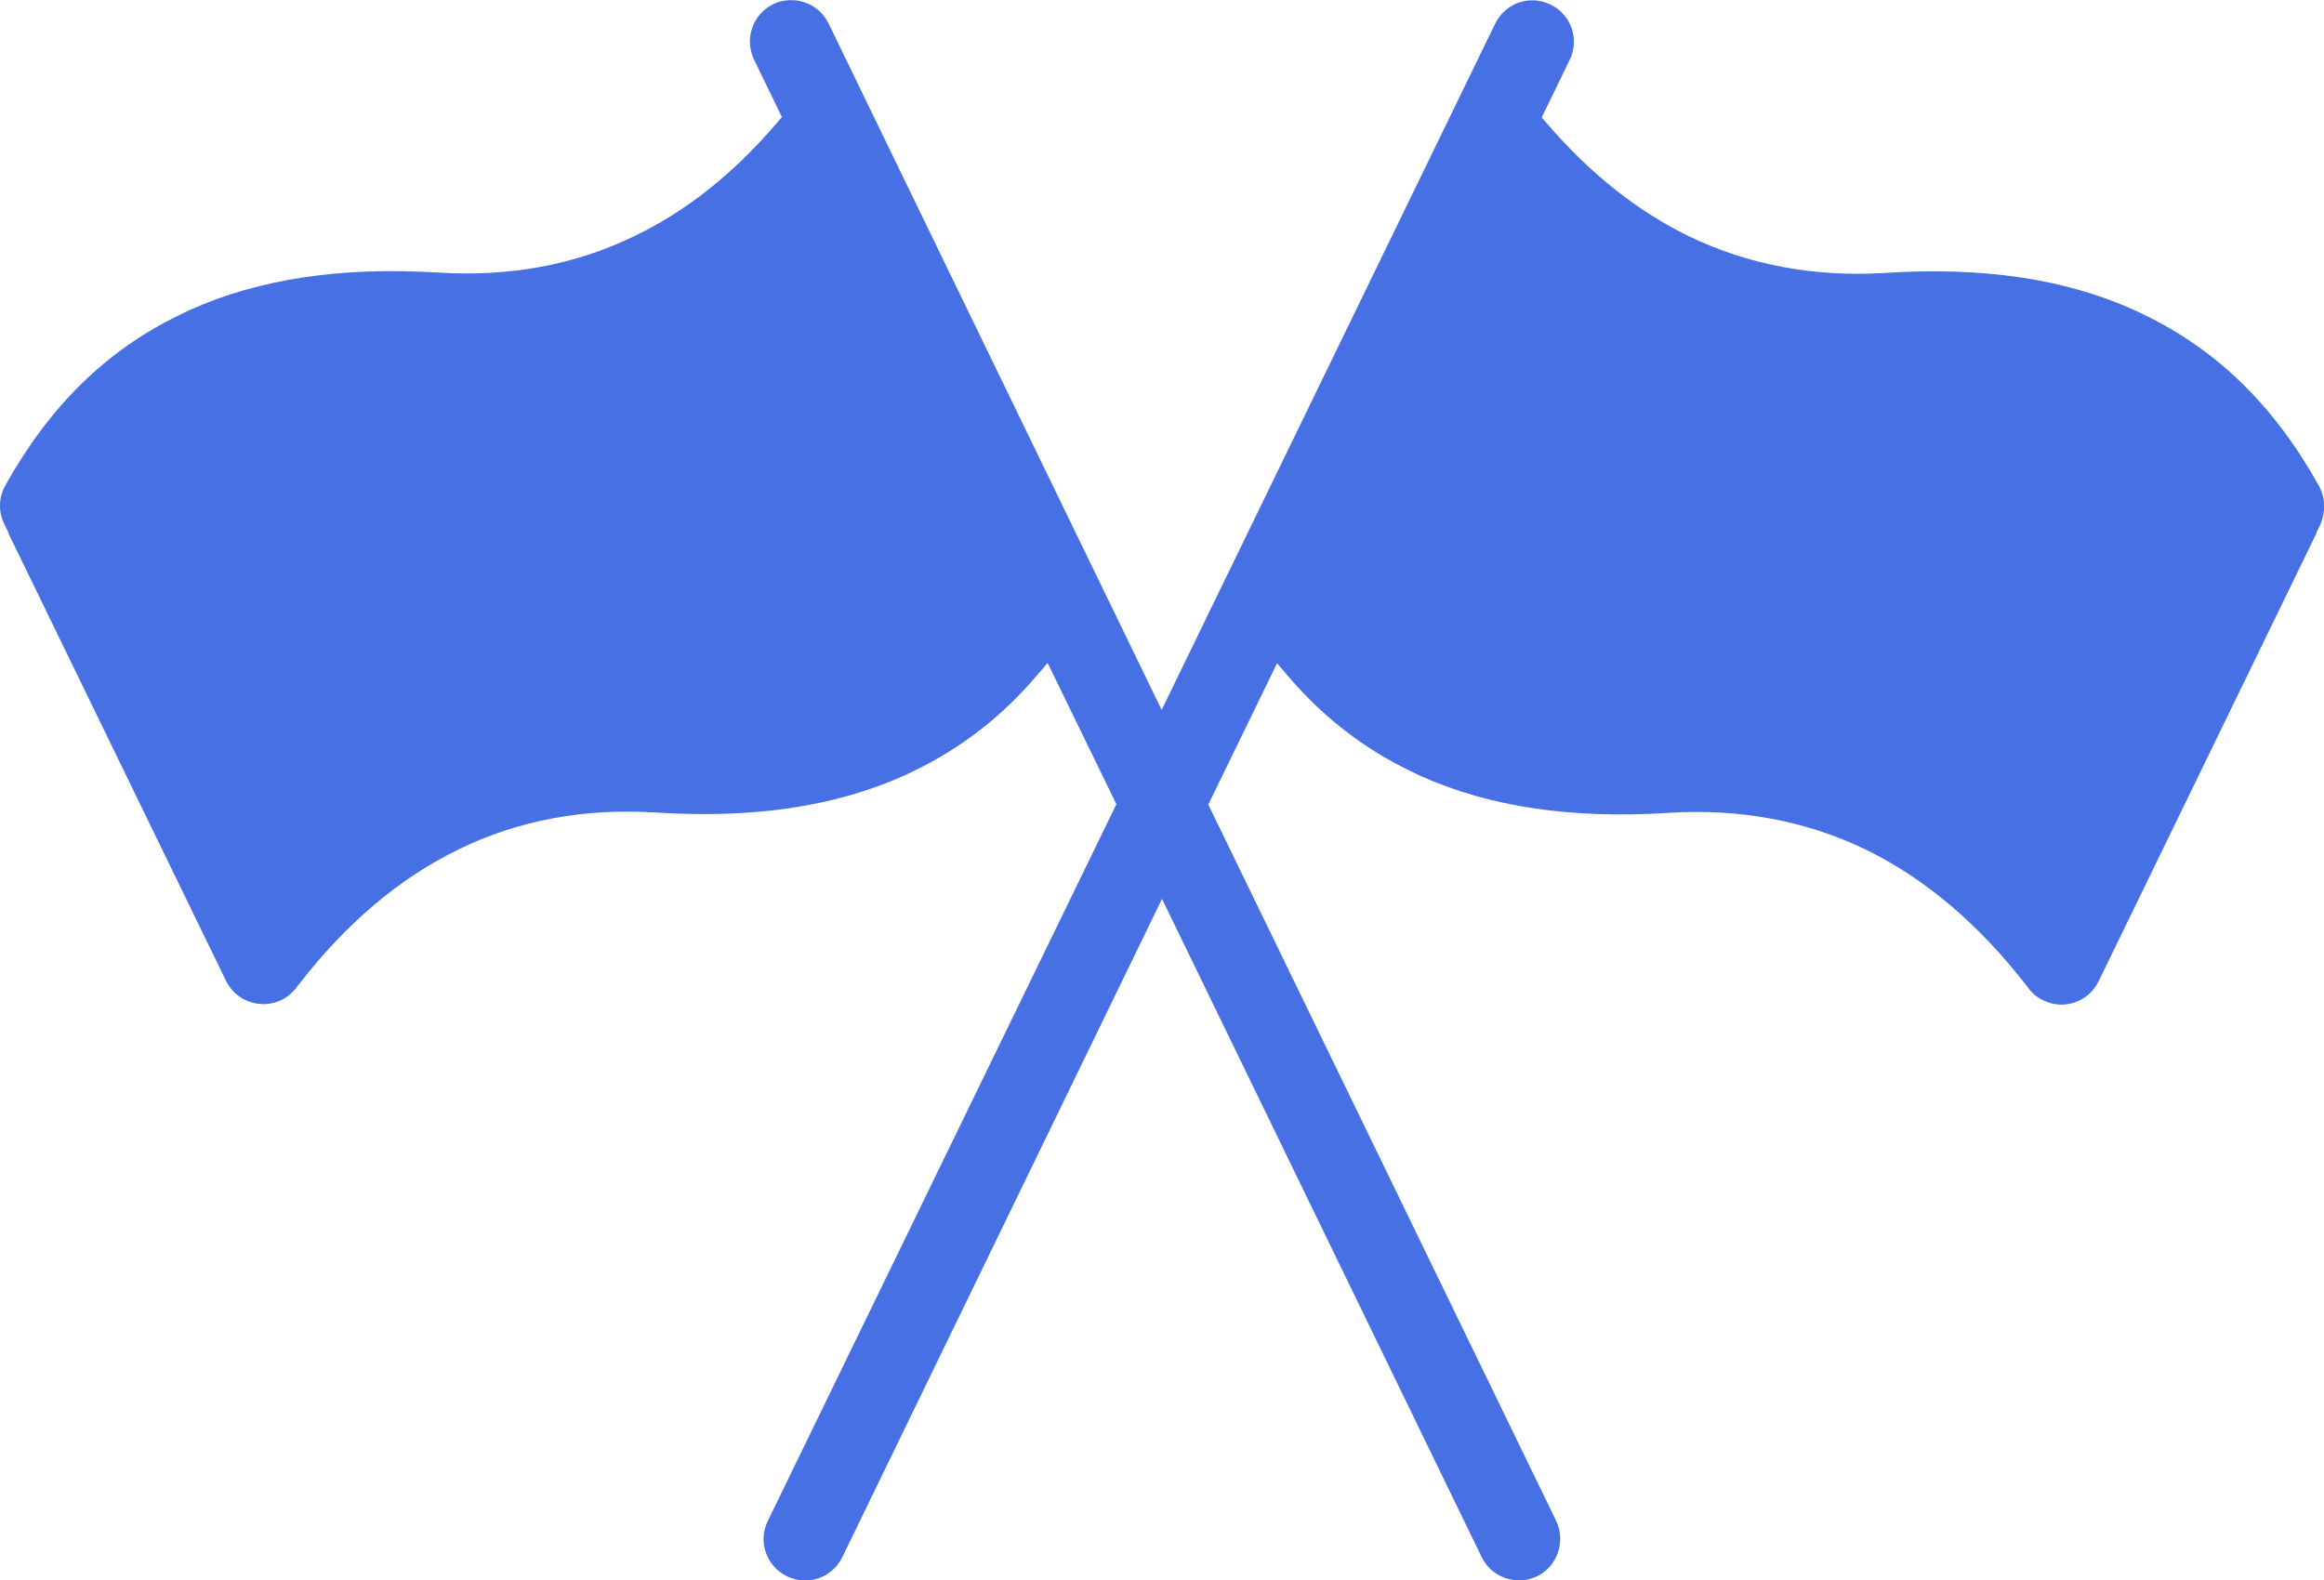 <?xml version="1.0" encoding="utf-8"?>
<!-- Generator: Adobe Illustrator 19.2.0, SVG Export Plug-In . SVG Version: 6.00 Build 0)  -->
<svg version="1.1" id="Слой_1" xmlns="http://www.w3.org/2000/svg" xmlns:xlink="http://www.w3.org/1999/xlink" x="0px" y="0px"
	 viewBox="0 0 672.6 457.5" style="enable-background:new 0 0 672.6 457.5;" xml:space="preserve">
<style type="text/css">
	.st0{fill:#4670E3;}
</style>
<path class="st0" d="M671.1,140.6c-12.8-23-29.3-39.2-50.4-49.4c-1-0.5-2.1-1-3.1-1.5c-20.1-9-43.6-12.5-71.9-10.7
	c-20.5,1.3-39.7-2.3-56.9-10.6c-15-7.3-28.9-18.4-41.3-32.9l-1.3-1.5l8.1-16.7c2.9-6,0.4-13.1-5.6-16c-6-2.9-13.1-0.4-16,5.6
	l-96.5,198.6L239.8,6.8c-2.9-6-10.1-8.4-16-5.6c-6,2.9-8.4,10.1-5.6,16l8.1,16.7l-1.3,1.5c-12.4,14.6-26.3,25.7-41.3,32.9
	c-17.2,8.4-36.3,11.9-56.9,10.6C98.6,77.2,75.1,80.7,55,89.7c-1.1,0.5-2.1,1-3.1,1.5c-21.1,10.2-37.6,26.4-50.4,49.4
	c-1.9,3.4-2,7.5-0.3,11l1.3,2.7l-0.1,0l63,129.6c2.9,6,10.1,8.4,16,5.6c1.9-0.9,3.6-2.4,4.8-4.2l0.1-0.1l0.1-0.1
	c13.7-17.8,29.3-31,46.5-39.3c17.2-8.4,36.3-11.9,56.9-10.6c28.3,1.8,51.8-1.7,71.9-10.7c1.1-0.5,2.1-1,3.1-1.5
	c13.5-6.5,25.4-15.8,35.4-27.6l3-3.5l19.9,40.9L222.2,440.3c-2.9,6-0.4,13.1,5.6,16c6,2.9,13.1,0.4,16-5.6l92.5-190.5l92.5,190.5
	c2.9,6,10.1,8.4,16,5.6s8.4-10.1,5.6-16L349.7,232.9l19.9-40.9l3,3.5c10,11.8,21.9,21.1,35.4,27.6c1,0.5,2.1,1,3.1,1.5
	c20.1,9,43.6,12.5,71.9,10.7c20.5-1.3,39.7,2.3,56.9,10.6c17.1,8.3,32.8,21.6,46.5,39.3l0.1,0.1l0.1,0.1c1.2,1.8,2.8,3.3,4.8,4.2
	c6,2.9,13.1,0.4,16-5.6l63-129.6l-0.1,0l1.3-2.7C673.1,148.1,673,144,671.1,140.6z"/>
</svg>
